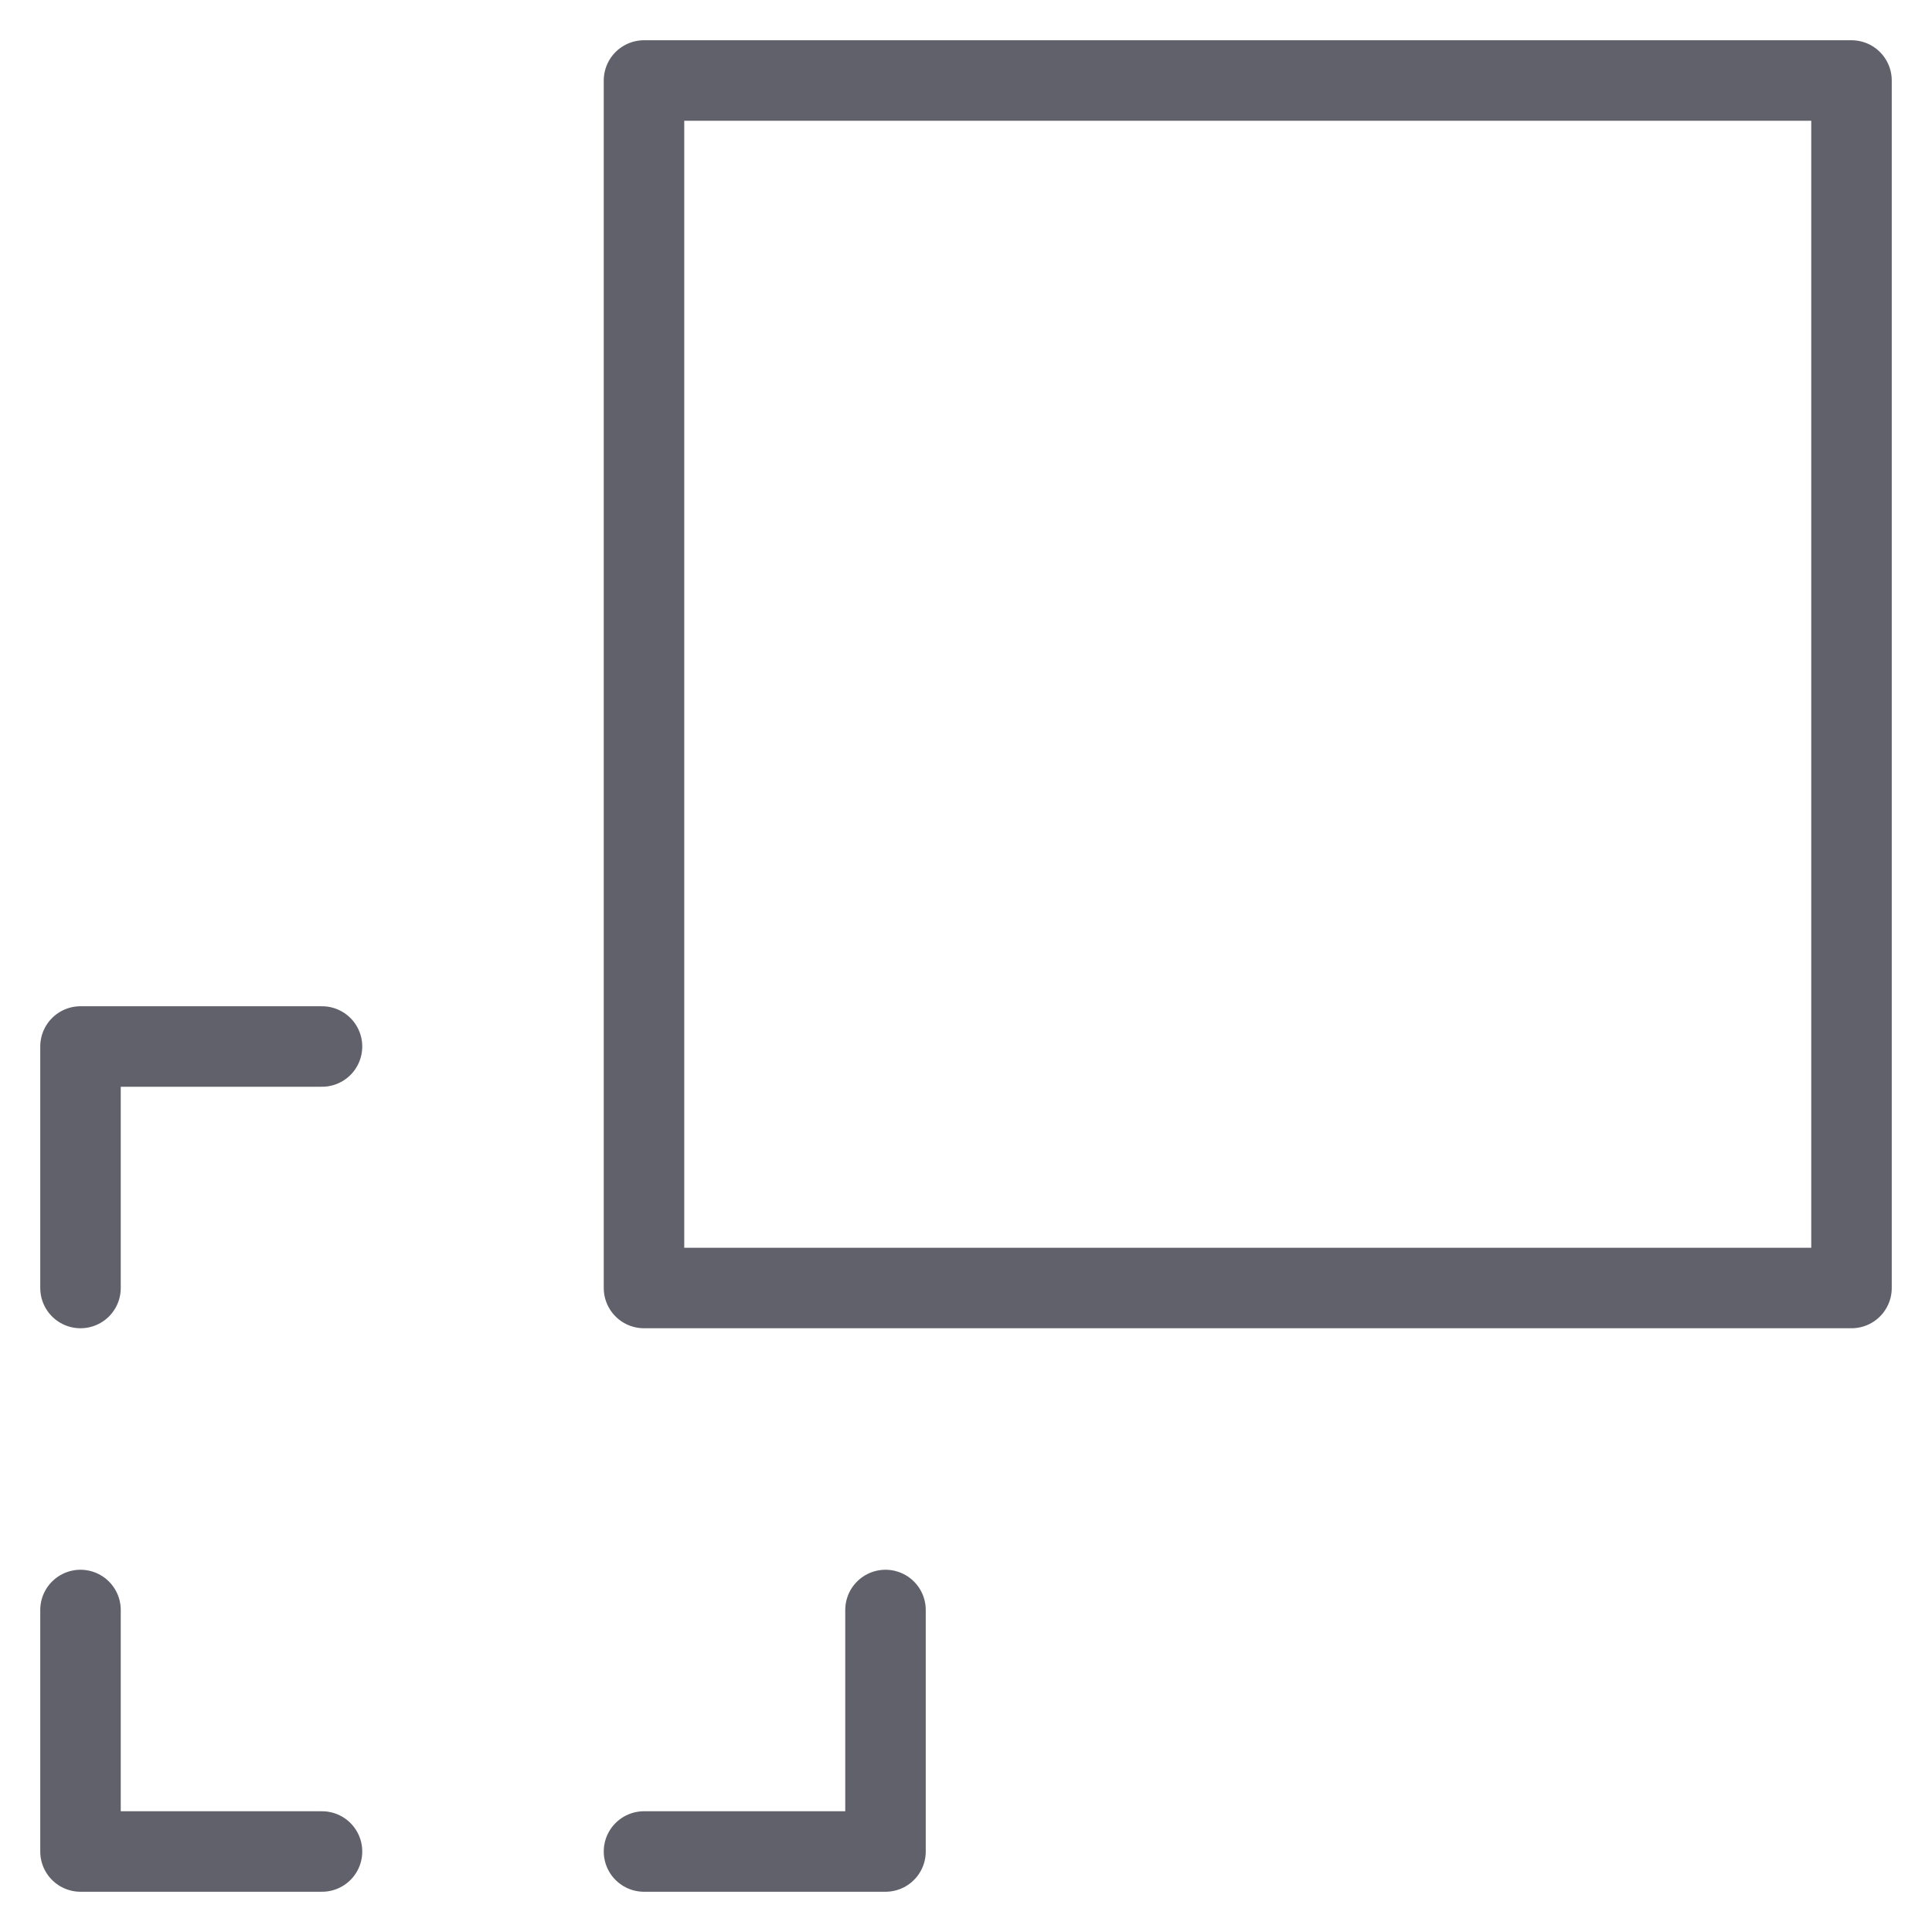 <svg xmlns="http://www.w3.org/2000/svg" height="48" width="48" viewBox="0 0 48 48"><title>transform 4</title><g stroke-linecap="round" fill="#61616b" stroke-linejoin="round" class="nc-icon-wrapper"><rect x="16" y="2" fill="none" stroke="#61616b" stroke-width="2" width="30" height="30"></rect> <polyline data-color="color-2" fill="none" stroke="#61616b" stroke-width="2" points=" 8,46 2,46 2,40 "></polyline> <polyline data-color="color-2" fill="none" stroke="#61616b" stroke-width="2" points=" 22,40 22,46 16,46 "></polyline> <polyline data-color="color-2" fill="none" stroke="#61616b" stroke-width="2" points=" 2,32 2,26 8,26 "></polyline></g></svg>